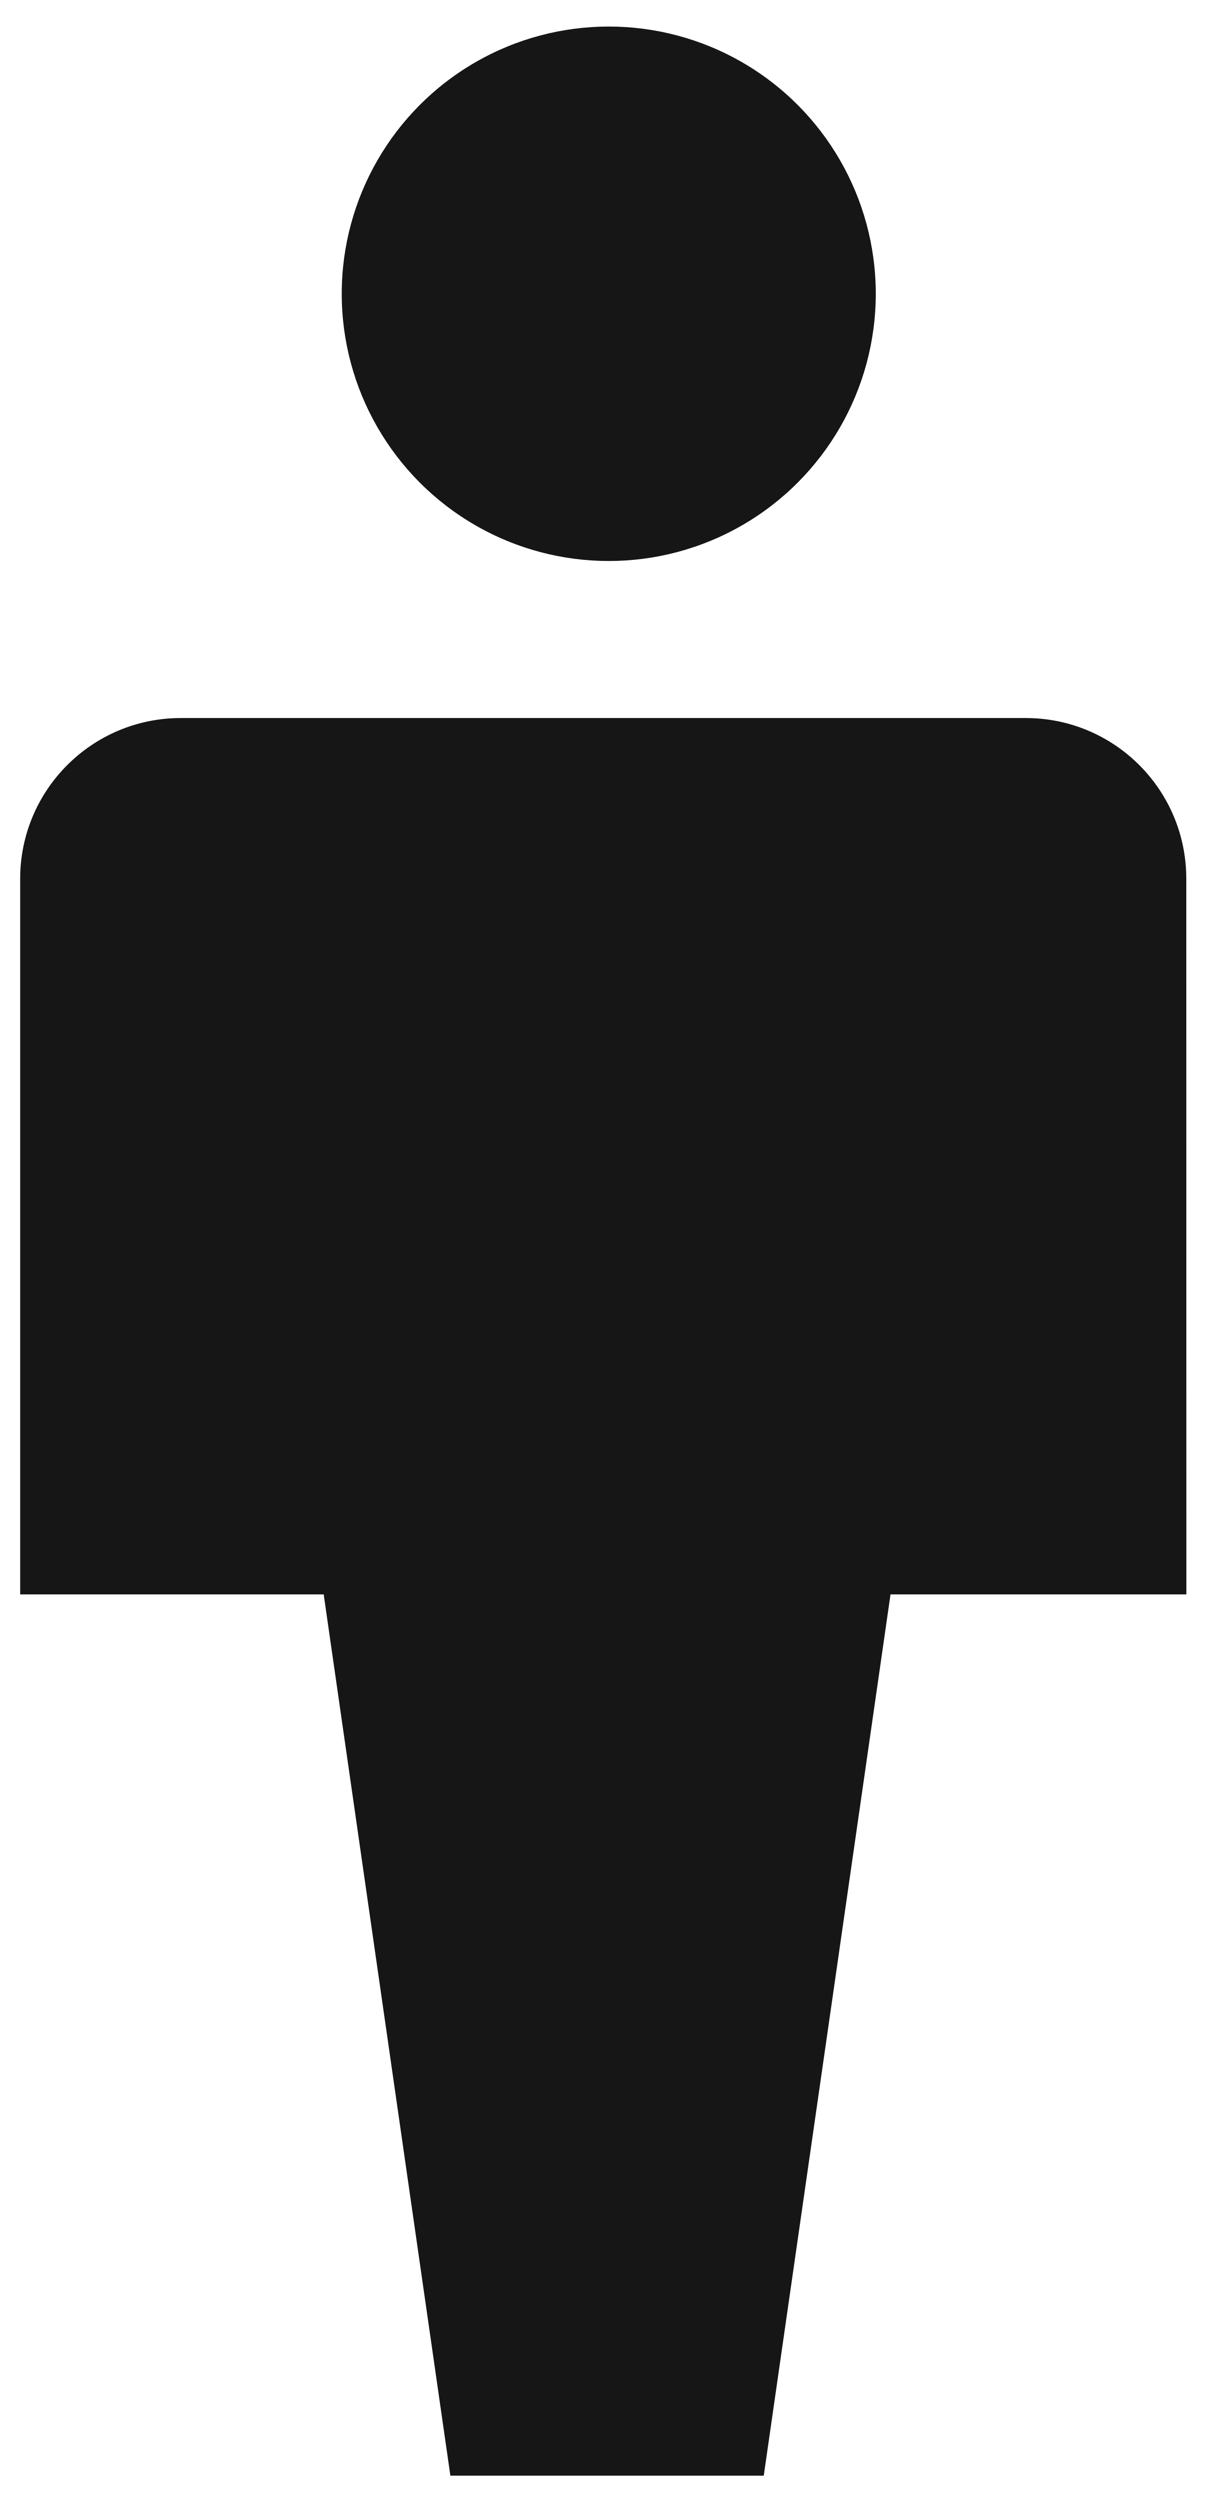 <?xml version="1.0" encoding="utf-8"?>
<!-- Generator: Adobe Illustrator 16.0.3, SVG Export Plug-In . SVG Version: 6.00 Build 0)  -->
<!DOCTYPE svg PUBLIC "-//W3C//DTD SVG 1.1//EN" "http://www.w3.org/Graphics/SVG/1.1/DTD/svg11.dtd">
<svg version="1.1" id="Ebene_1" xmlns="http://www.w3.org/2000/svg" xmlns:xlink="http://www.w3.org/1999/xlink" x="0px" y="0px"
	 width="14.703px" height="30.332px" viewBox="-0.245 -0.323 14.703 30.332" enable-background="new -0.245 -0.323 14.703 30.332"
	 xml:space="preserve">
<circle fill="#161616" cx="7.146" cy="3.241" r="3.242"/>
<path fill="#161616" d="M14.158,10.337c0-1.077-0.872-1.949-1.95-1.949H1.95C0.873,8.388,0,9.261,0,10.337v8.683h3.685l1.538,10.691
	h3.805l1.539-10.691h3.592L14.158,10.337L14.158,10.337z"/>
</svg>
